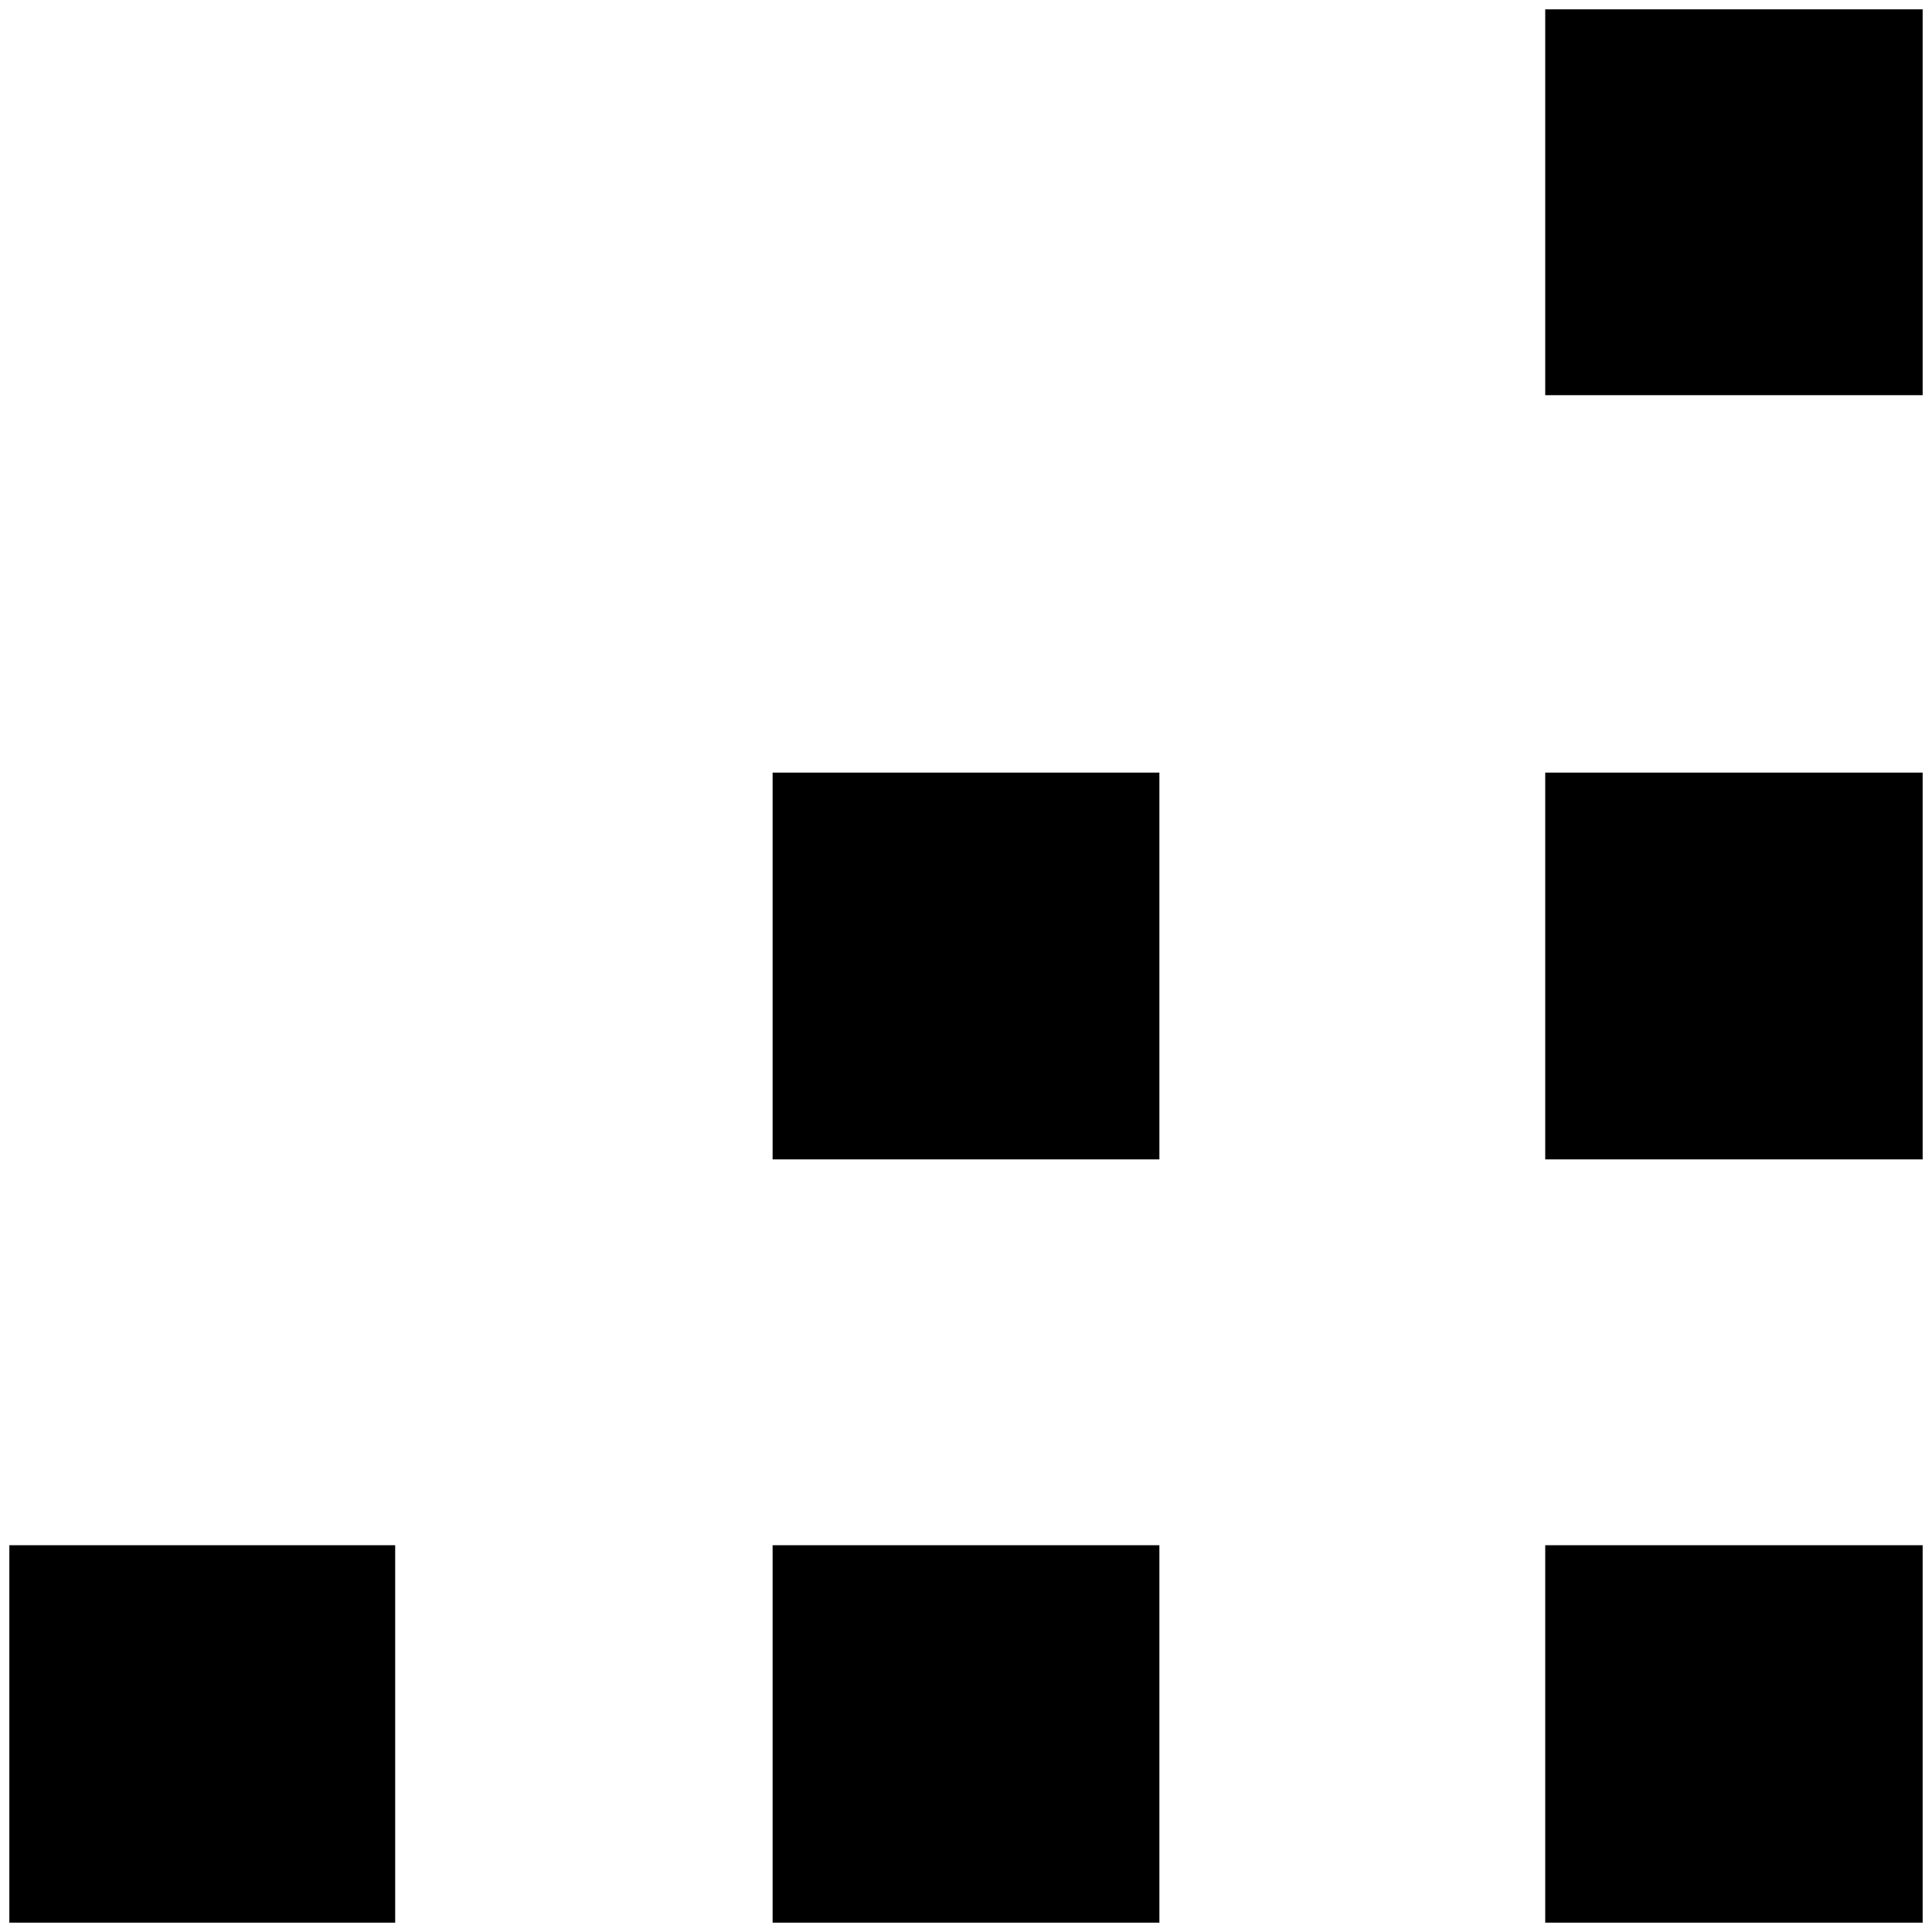 <?xml version="1.0" standalone="no"?>
<!DOCTYPE svg PUBLIC "-//W3C//DTD SVG 1.1//EN" "http://www.w3.org/Graphics/SVG/1.1/DTD/svg11.dtd" >
<svg xmlns="http://www.w3.org/2000/svg" xmlns:xlink="http://www.w3.org/1999/xlink" version="1.1" width="2048" height="2048" viewBox="-10 0 2068 2048">
   <path fill="currentColor"
d="M2048 2048h-404v-404h404v404zM2048 1231h-404v-414h404v414zM1231 2048h-414v-404h414v404zM1231 1231h-414v-414h414v414zM413 2048h-413v-404h413v404zM2048 413h-404v-413h404v413z" />
</svg>
